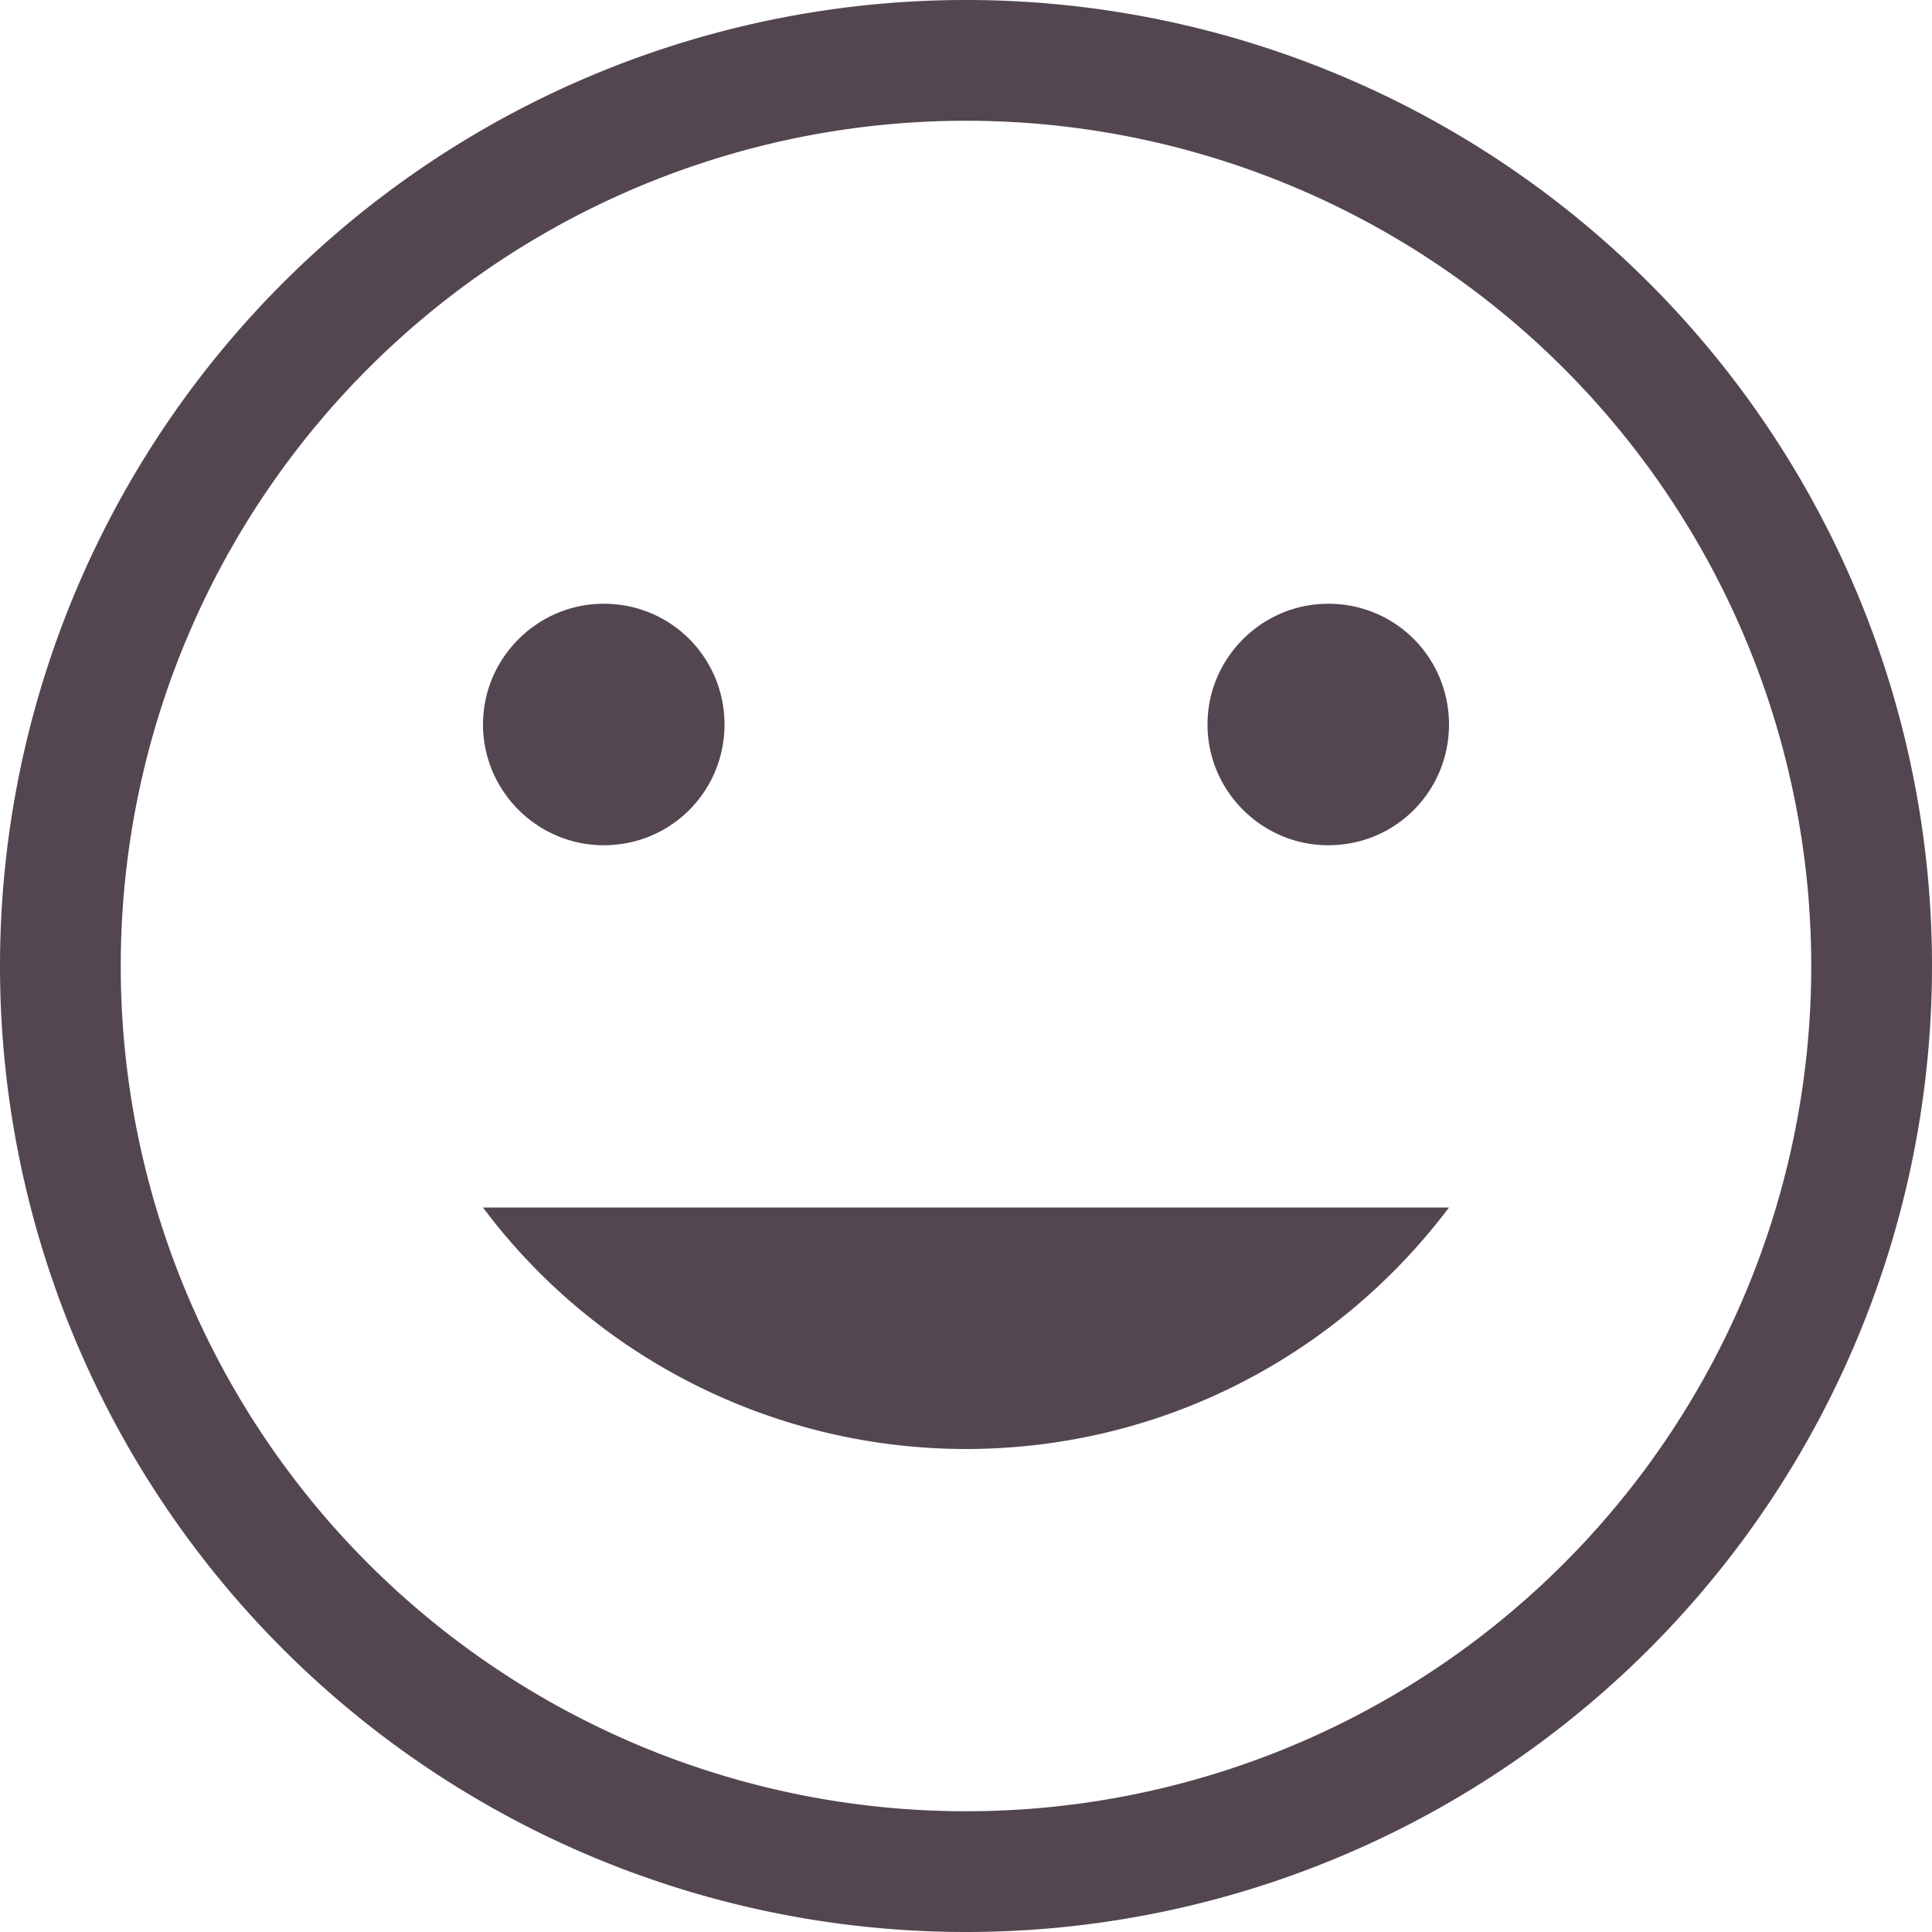 <svg xmlns="http://www.w3.org/2000/svg" width="16" height="16" fill="#534650" xmlns:v="https://vecta.io/nano"><path d="M5 5c.56 0 1 .45 1 1s-.44 1-1 1c-.55 0-1-.45-1-1s.45-1 1-1zm6 0c.56 0 1 .45 1 1s-.44 1-1 1c-.55 0-1-.45-1-1s.45-1 1-1zm-7 5h8c-.95 1.26-2.42 2-4 2-1.57 0-3.06-.74-4-2zM8 0a8 8 0 1 0 0 16A8 8 0 1 0 8 0zm0 1a7 7 0 1 1 0 14A7 7 0 1 1 8 1z"/></svg>